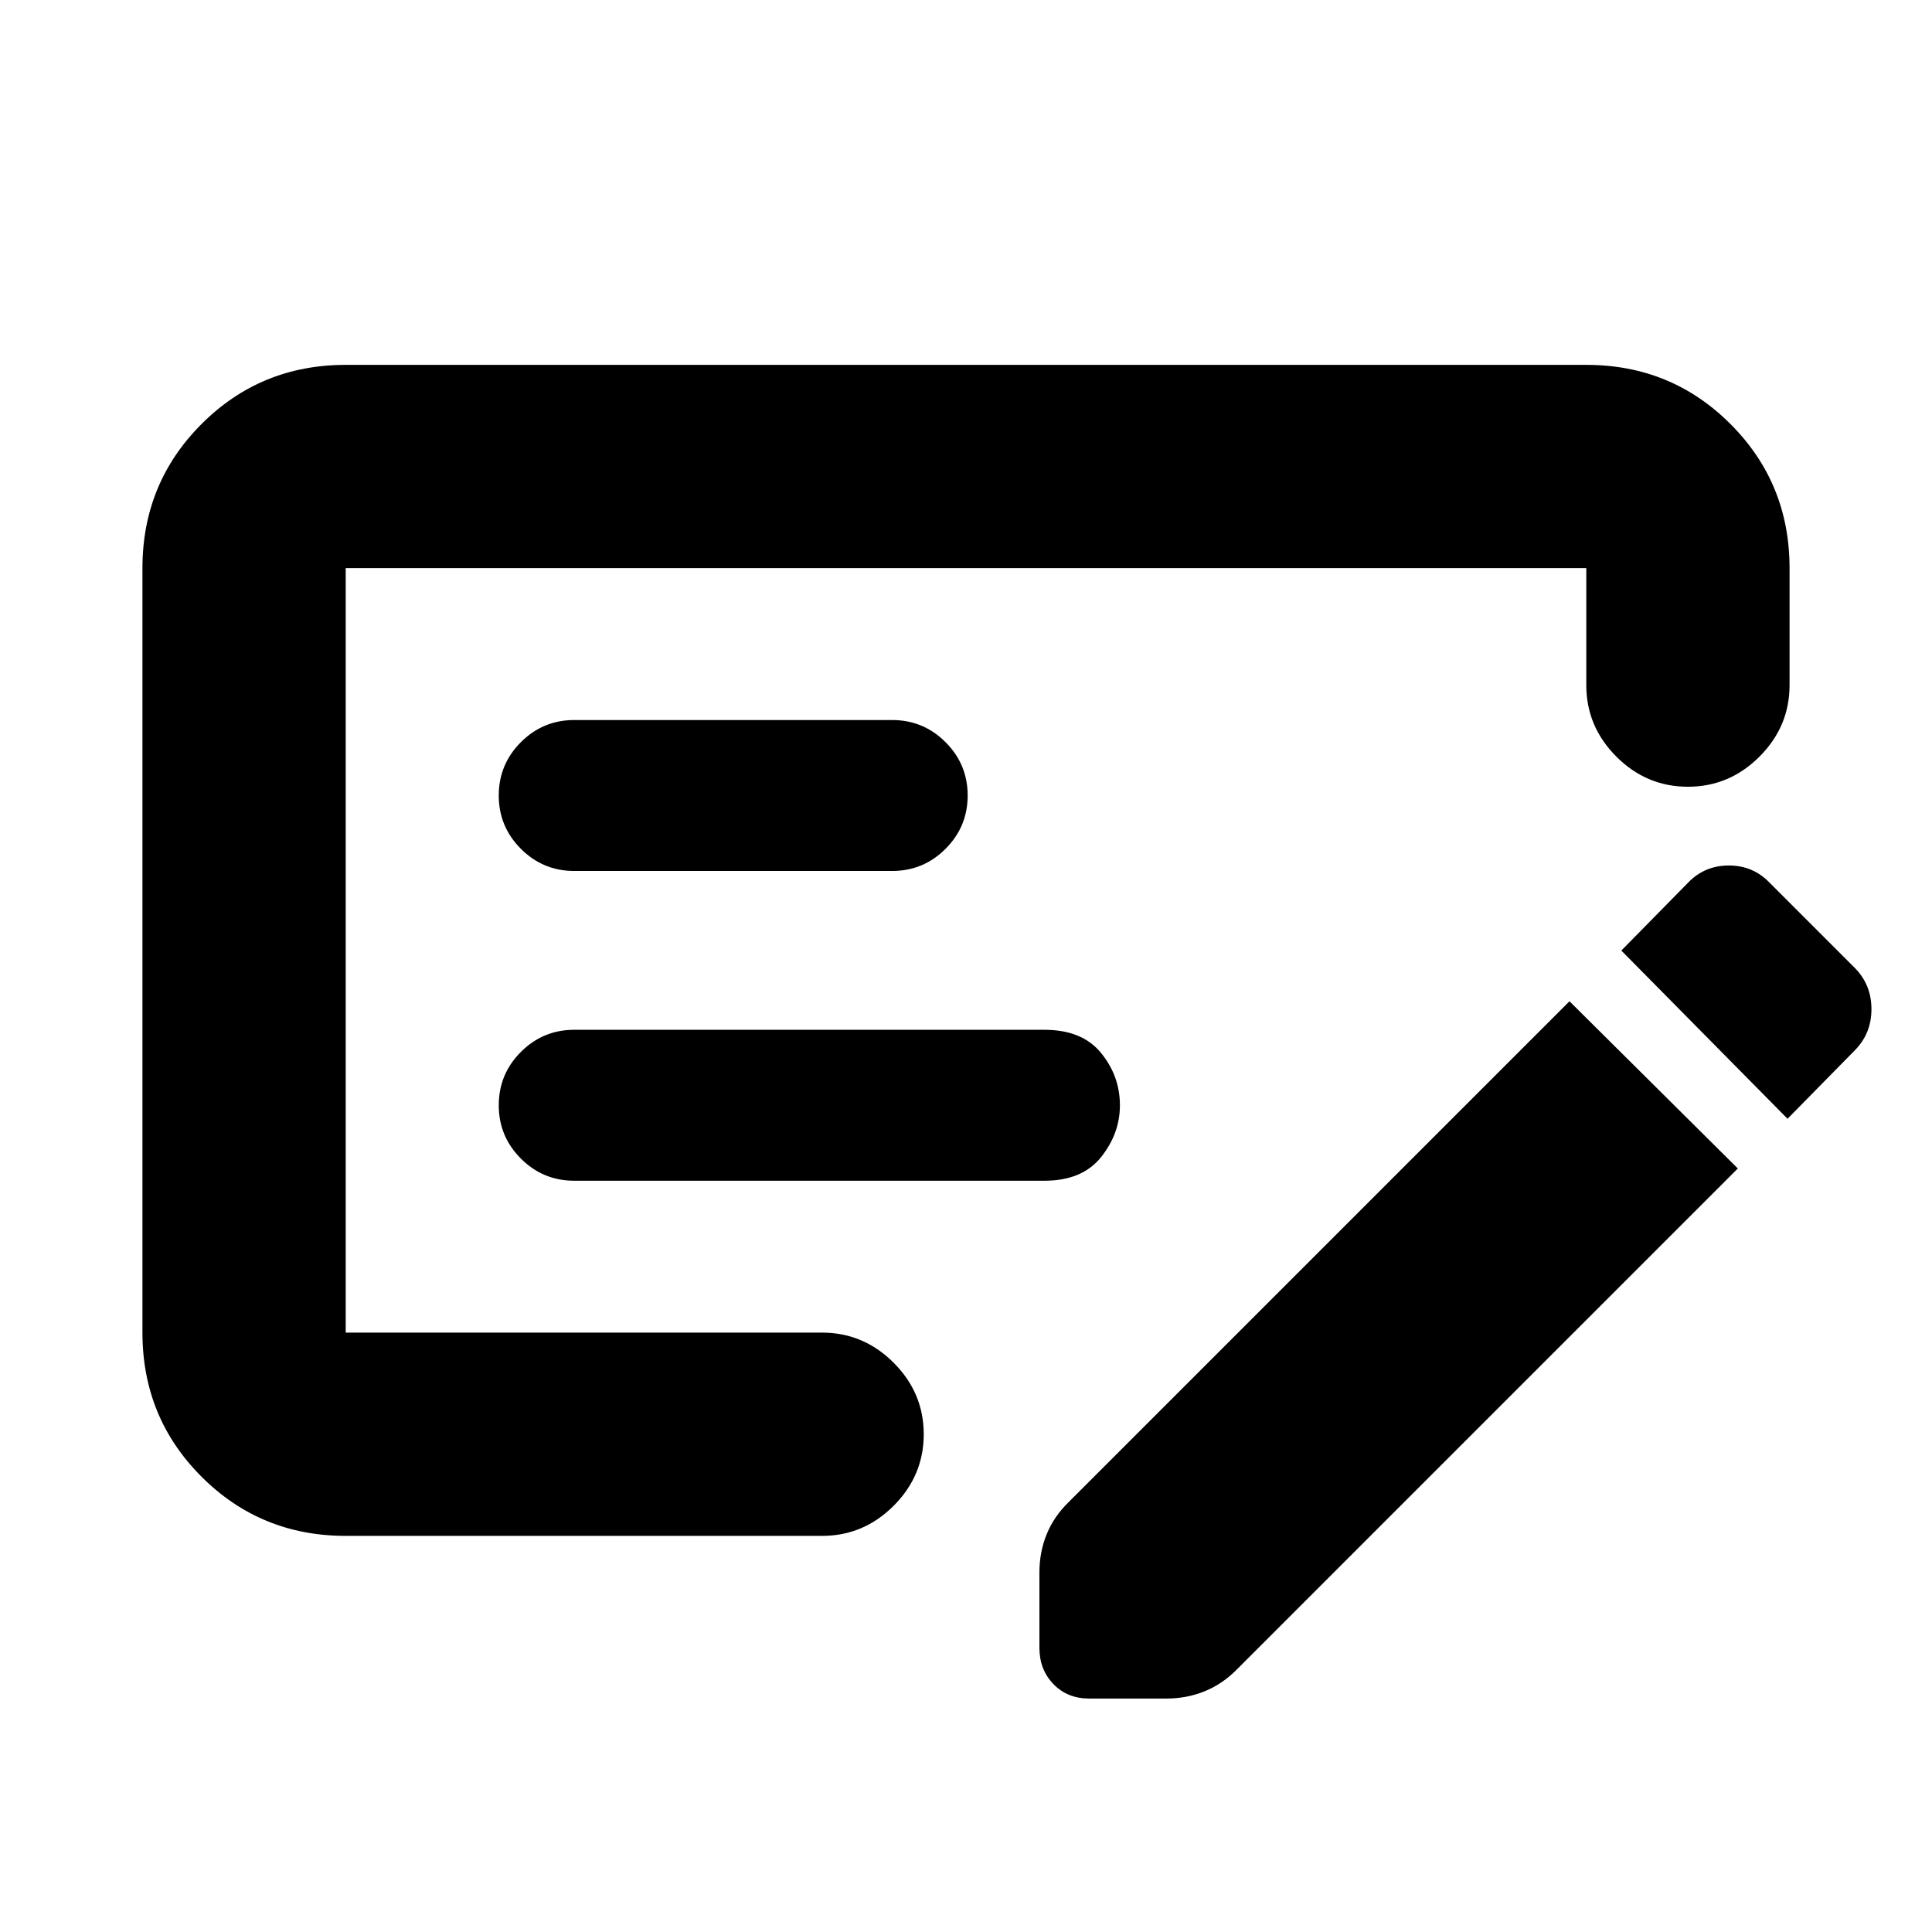 <svg xmlns="http://www.w3.org/2000/svg" height="24" viewBox="0 -960 960 960" width="24"><path d="M285.33-373.3h233.65q18.75 0 28.12-11.72 9.38-11.72 9.38-25.78 0-14.5-9.38-26-9.37-11.5-28.12-11.5H285.33q-15.5 0-26.5 11t-11 26.5q0 15.5 11 26.5t26.5 11Zm0-153.92h158q15.5 0 26.5-11t11-26.5q0-15.5-11-26.5t-26.5-11h-158q-15.5 0-26.5 11t-11 26.5q0 15.5 11 26.5t26.5 11ZM171.78-196.83q-42.24 0-71.62-29.38-29.38-29.37-29.38-71.62V-677.7q0-42.24 29.38-71.62 29.38-29.38 71.62-29.38h616.44q42.24 0 71.62 29.38 29.38 29.38 29.38 71.62v58.13q0 20.59-14.96 35.55-14.96 14.95-35.54 14.95-20.59 0-35.55-14.95-14.95-14.96-14.95-35.55v-58.13H171.78v379.87H408.5q20.59 0 35.54 14.96Q459-267.91 459-247.33q0 20.59-14.96 35.55-14.95 14.95-35.54 14.95H171.78Zm749.74-282.34q8.39 8.39 8.39 20.6 0 12.22-8.39 20.61l-33.3 33.87-82.59-83.58 33.3-33.87q8.17-8.4 20.11-8.4 11.95 0 20.11 8.4l42.37 42.37Zm-58 99.78-249 249q-7.1 7.19-15.97 10.79-8.87 3.6-19.01 3.6H541.2q-10.83 0-17.78-7.2-6.94-7.19-6.94-18.02v-37.37q0-10.24 3.6-19.04 3.59-8.81 10.79-15.85l249-249 83.65 83.09ZM171.78-677.7v379.87-379.87Z"/></svg>
